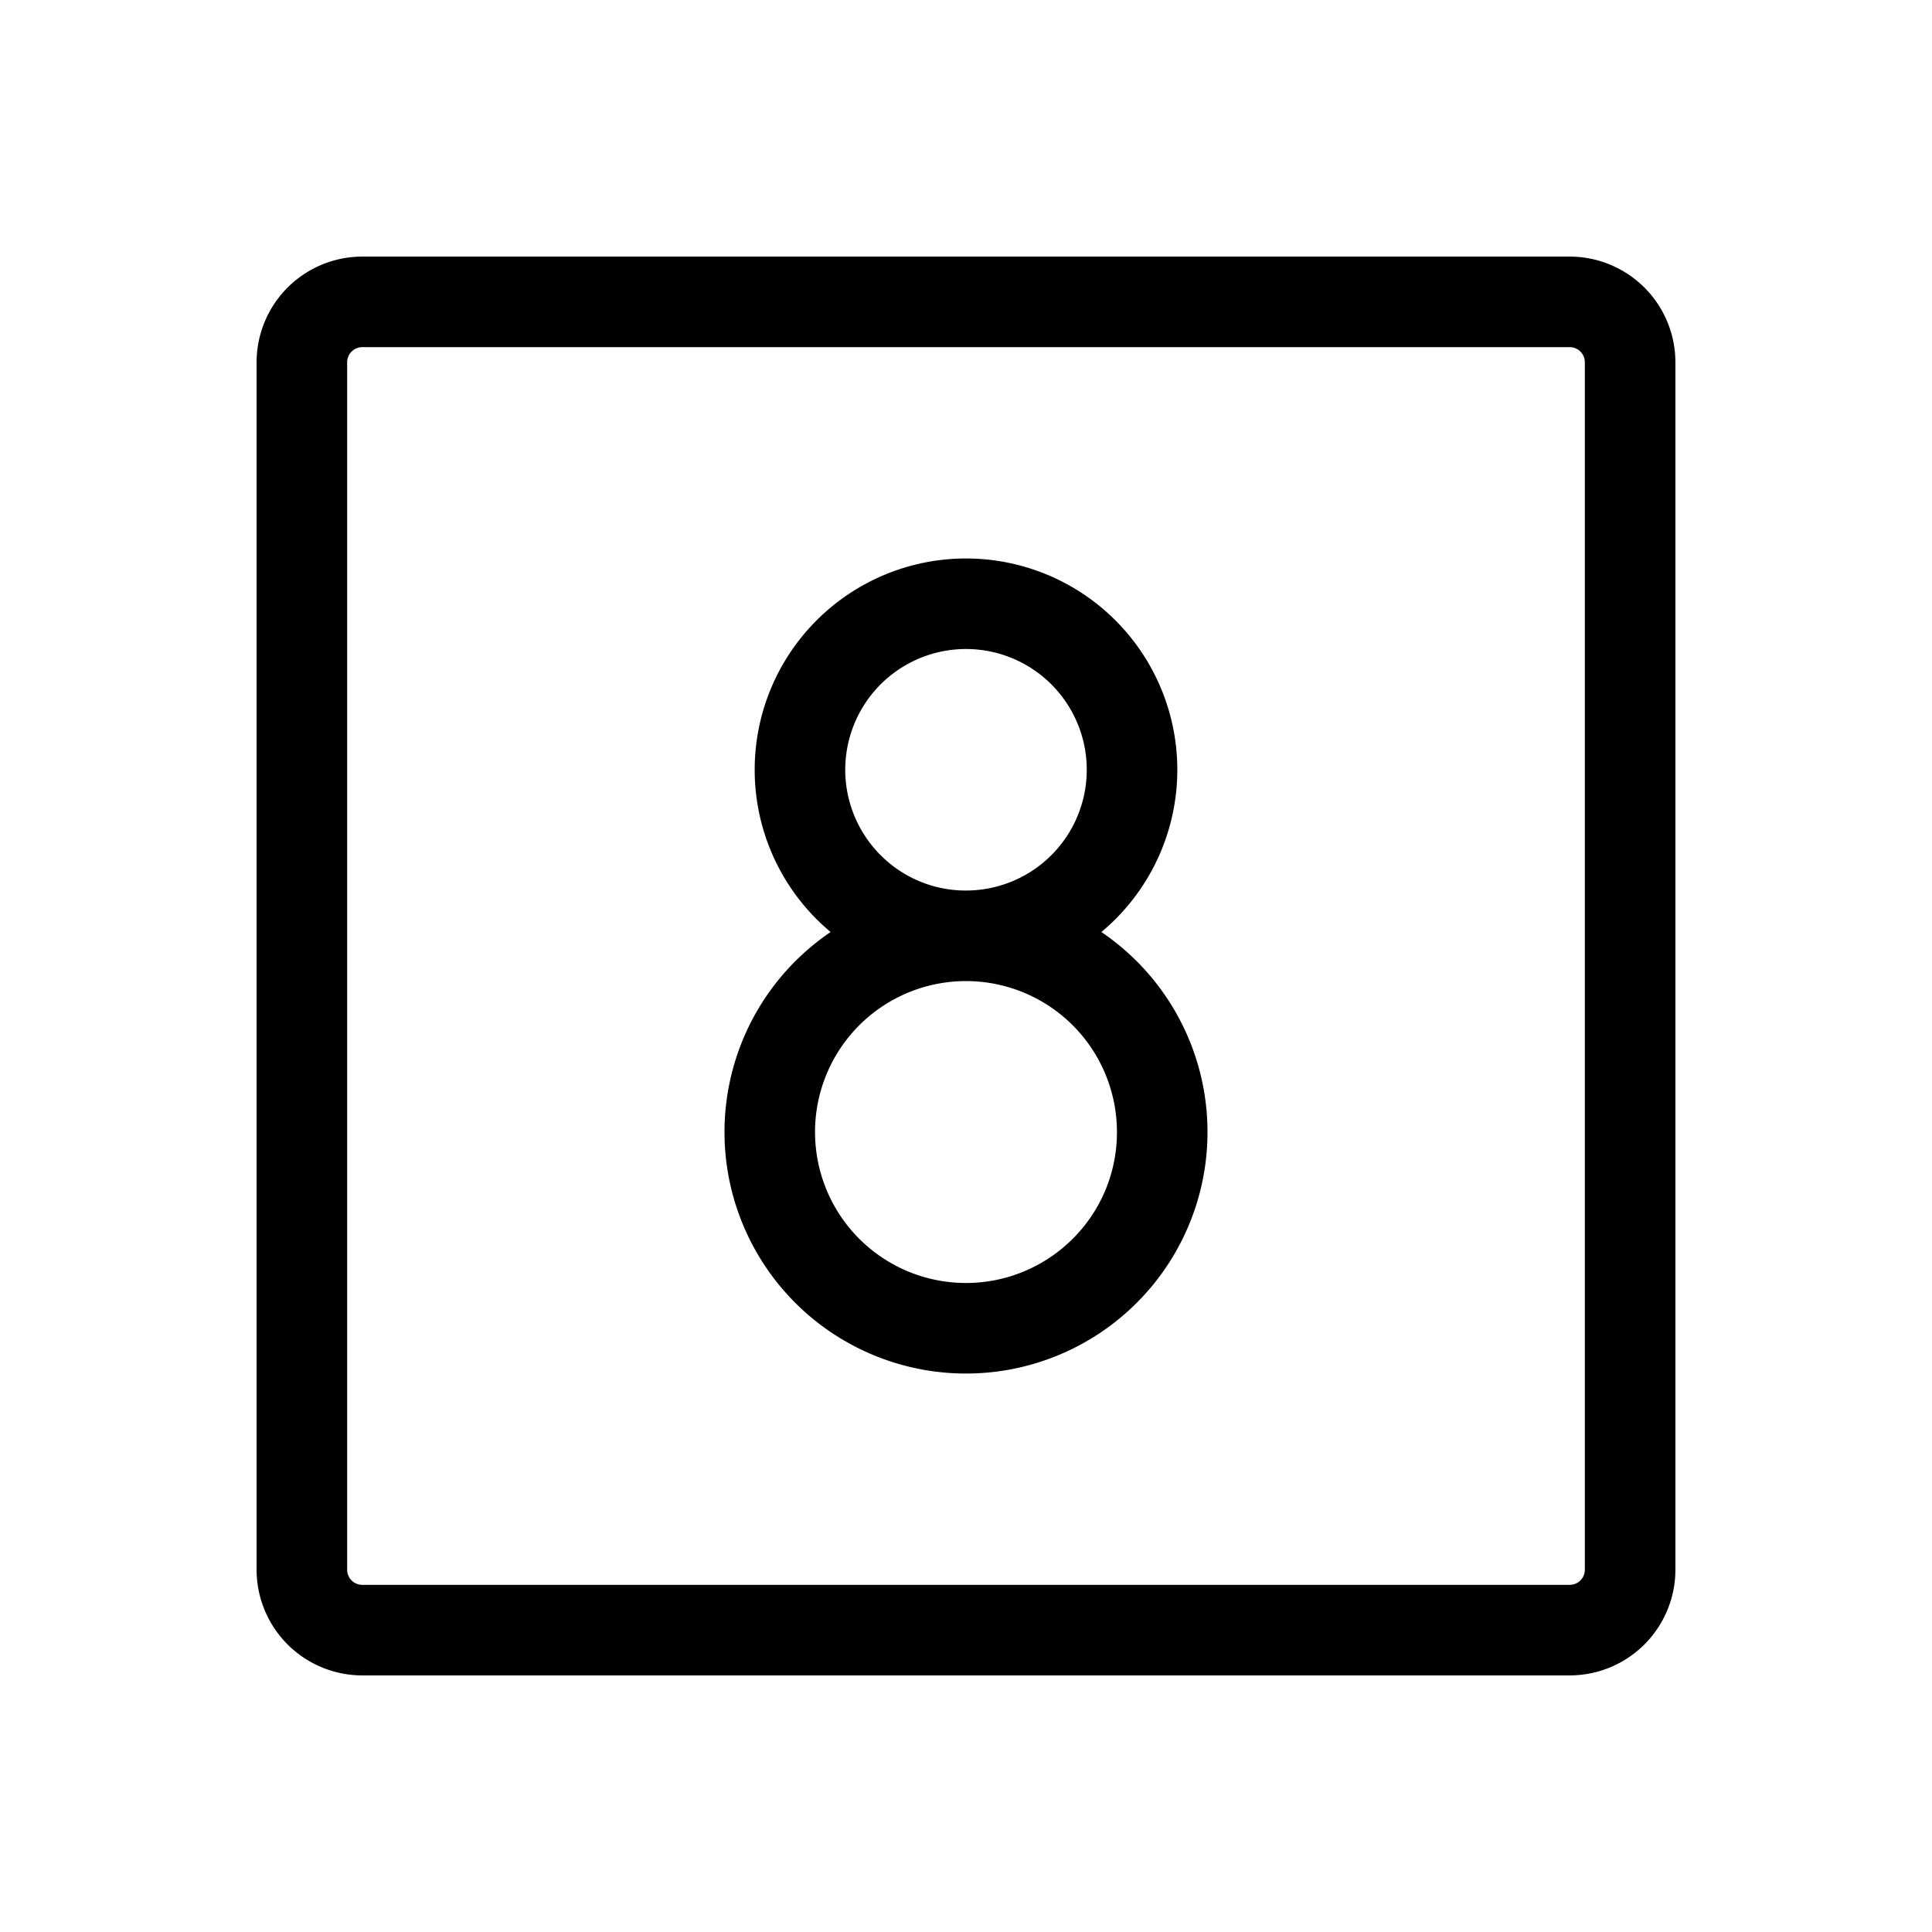<svg xmlns="http://www.w3.org/2000/svg" viewBox="0 0 256 256" fill="currentColor"><path d="M145.939,123.496c.64-.536,1.263-1.099,1.861-1.697a28,28,0,1,0-39.599.001c.597.597,1.22,1.16,1.86,1.696a32.332,32.332,0,0,0-4.688,3.877,32,32,0,1,0,45.254,0A32.332,32.332,0,0,0,145.939,123.496Zm-29.252-10.181A16.001,16.001,0,1,1,128,118,15.897,15.897,0,0,1,116.687,113.314Zm25.456,50.828A20.002,20.002,0,1,1,148,150,19.872,19.872,0,0,1,142.143,164.143ZM208,34H48A14.016,14.016,0,0,0,34,48V208a14.016,14.016,0,0,0,14,14H208a14.016,14.016,0,0,0,14-14V48A14.016,14.016,0,0,0,208,34Zm2,174a2.003,2.003,0,0,1-2,2H48a2.003,2.003,0,0,1-2-2V48a2.003,2.003,0,0,1,2-2H208a2.003,2.003,0,0,1,2,2Z"/></svg>